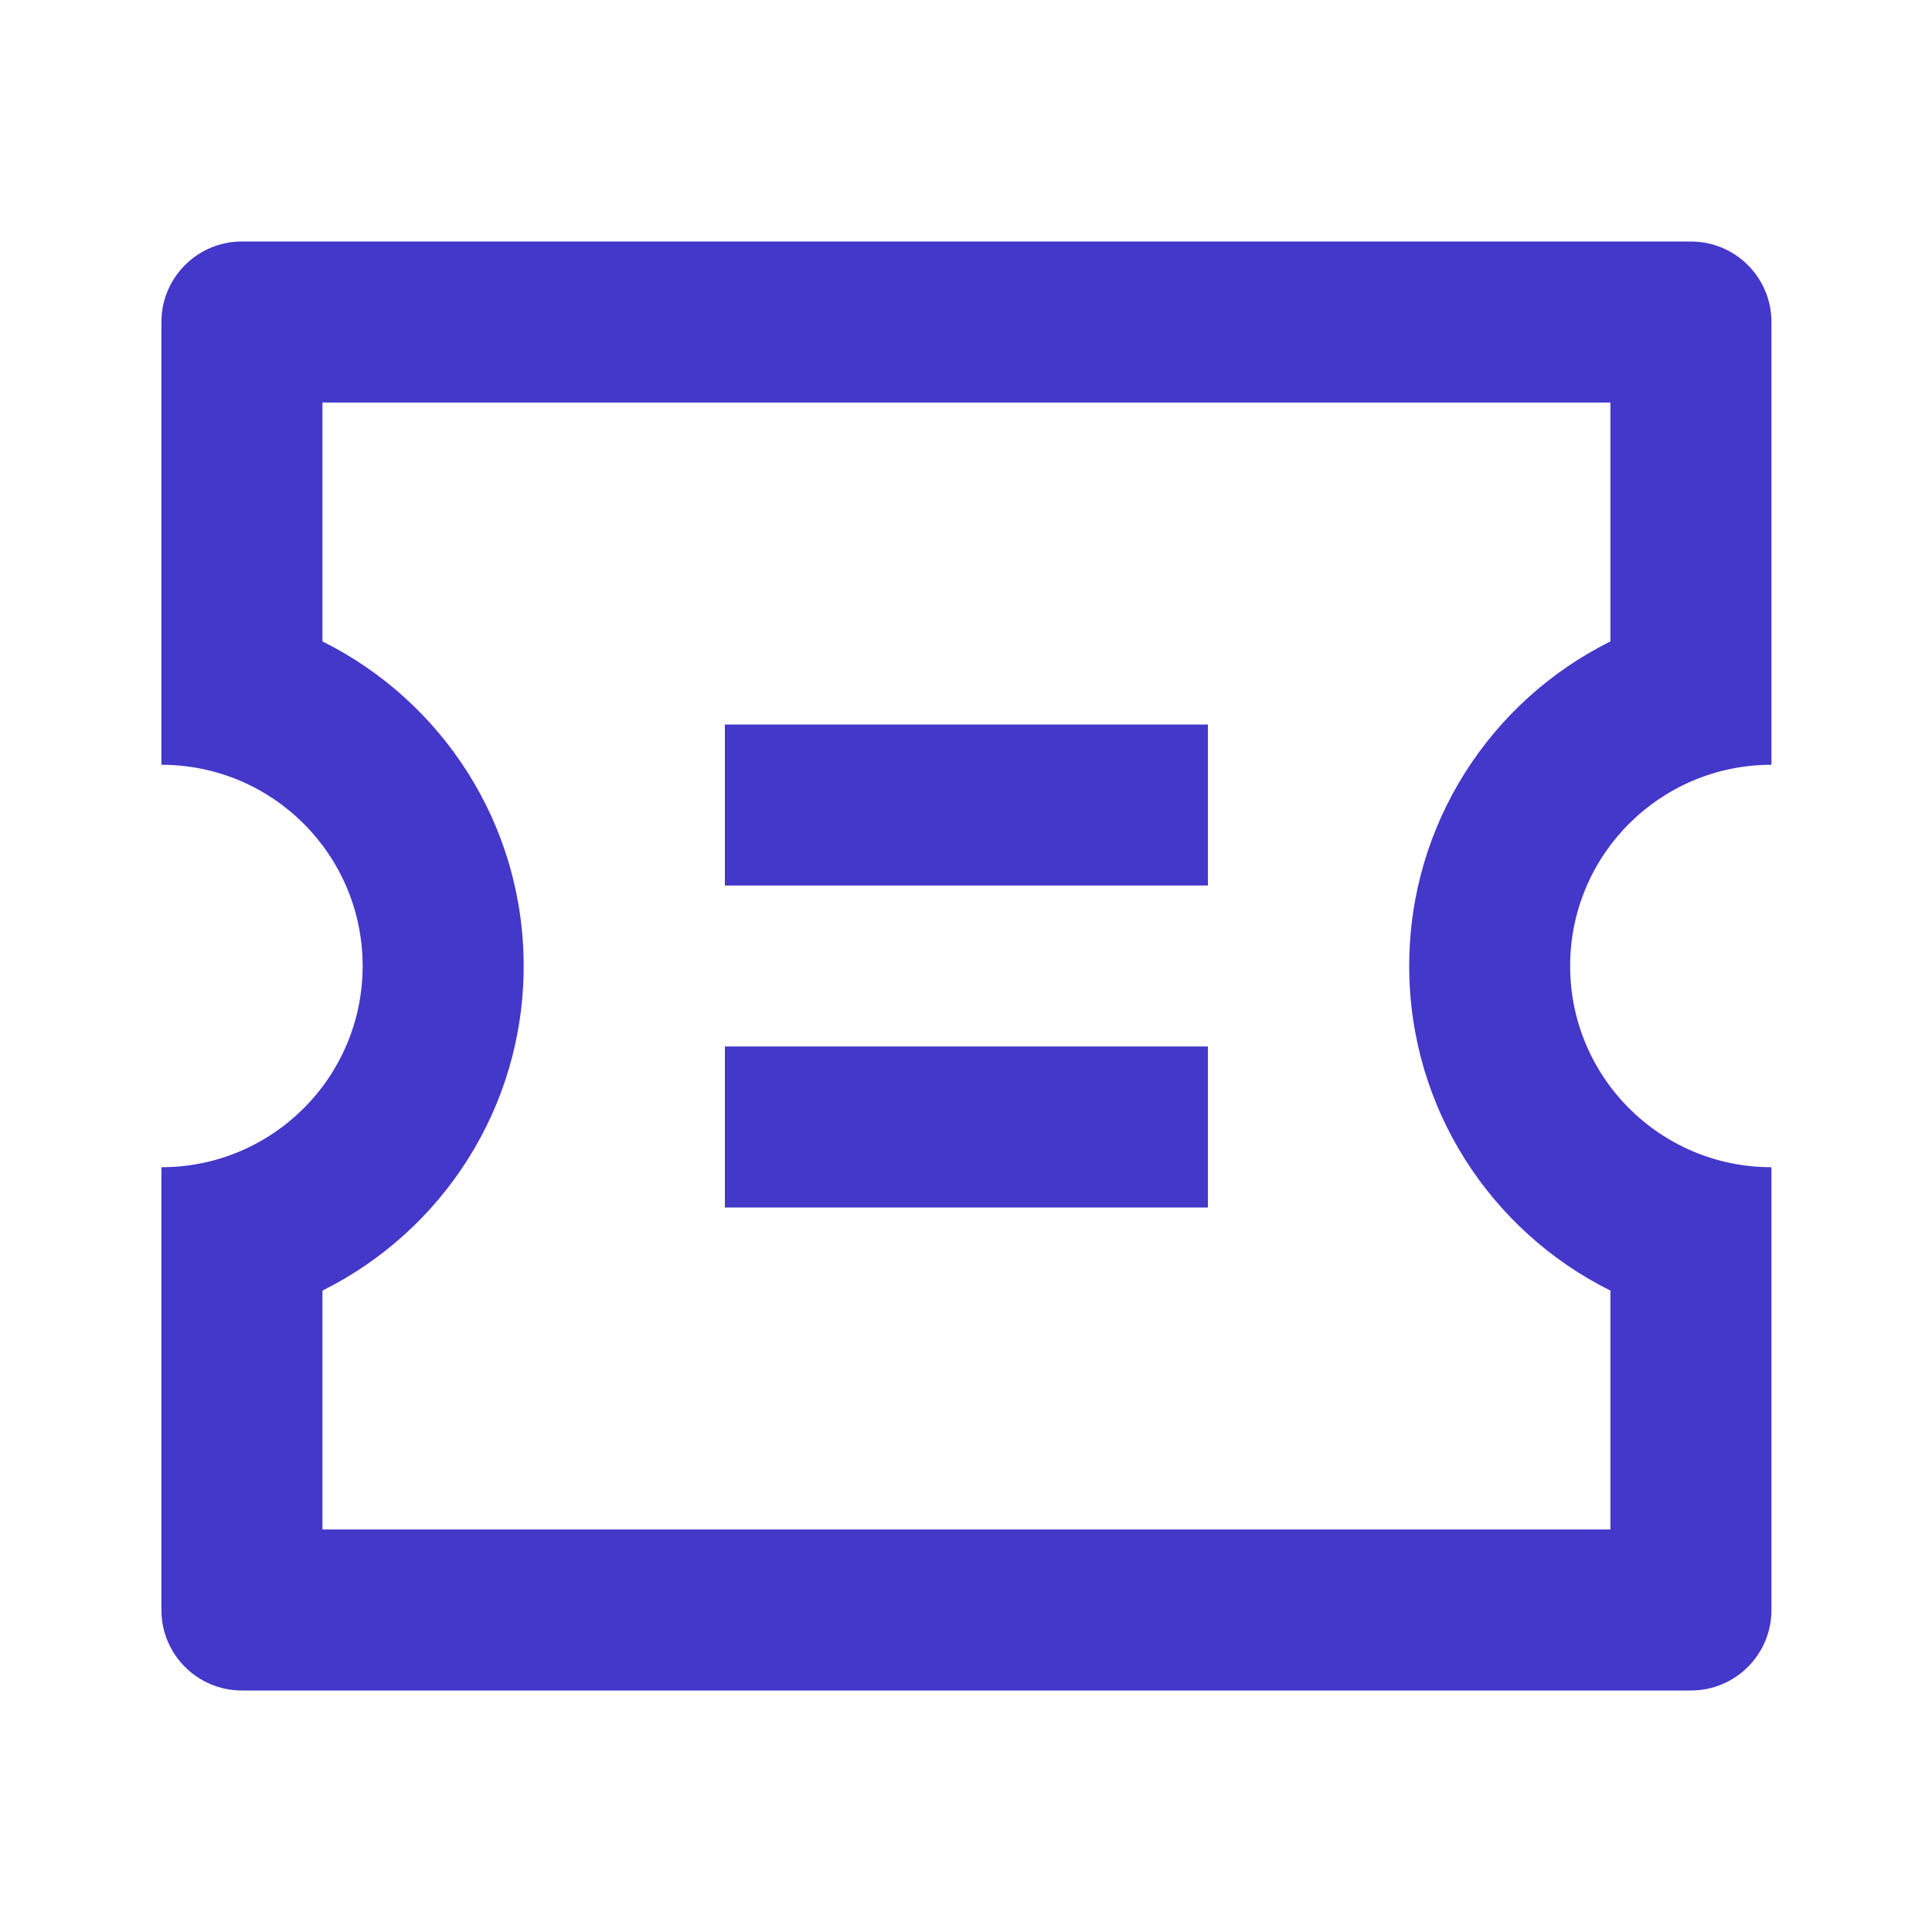 <svg width="20" height="20" viewBox="0 0 20 20"  fill="#4338CA" xmlns="http://www.w3.org/2000/svg">
  <path d="M1.671 7.917V3.333C1.671 2.873 2.044 2.5 2.504 2.5H17.504C17.965 2.5 18.338 2.873 18.338 3.333V7.917C17.187 7.917 16.254 8.849 16.254 10C16.254 11.151 17.187 12.083 18.338 12.083V16.667C18.338 17.127 17.965 17.5 17.504 17.5H2.504C2.044 17.5 1.671 17.127 1.671 16.667V12.083C2.821 12.083 3.754 11.151 3.754 10C3.754 8.849 2.821 7.917 1.671 7.917ZM3.338 6.64C4.572 7.253 5.421 8.528 5.421 10C5.421 11.472 4.572 12.747 3.338 13.36V15.833H16.671V13.36C15.436 12.747 14.588 11.472 14.588 10C14.588 8.528 15.436 7.253 16.671 6.64V4.167H3.338V6.64ZM7.504 7.5H12.504V9.167H7.504V7.5ZM7.504 10.833H12.504V12.5H7.504V10.833Z" />
</svg>